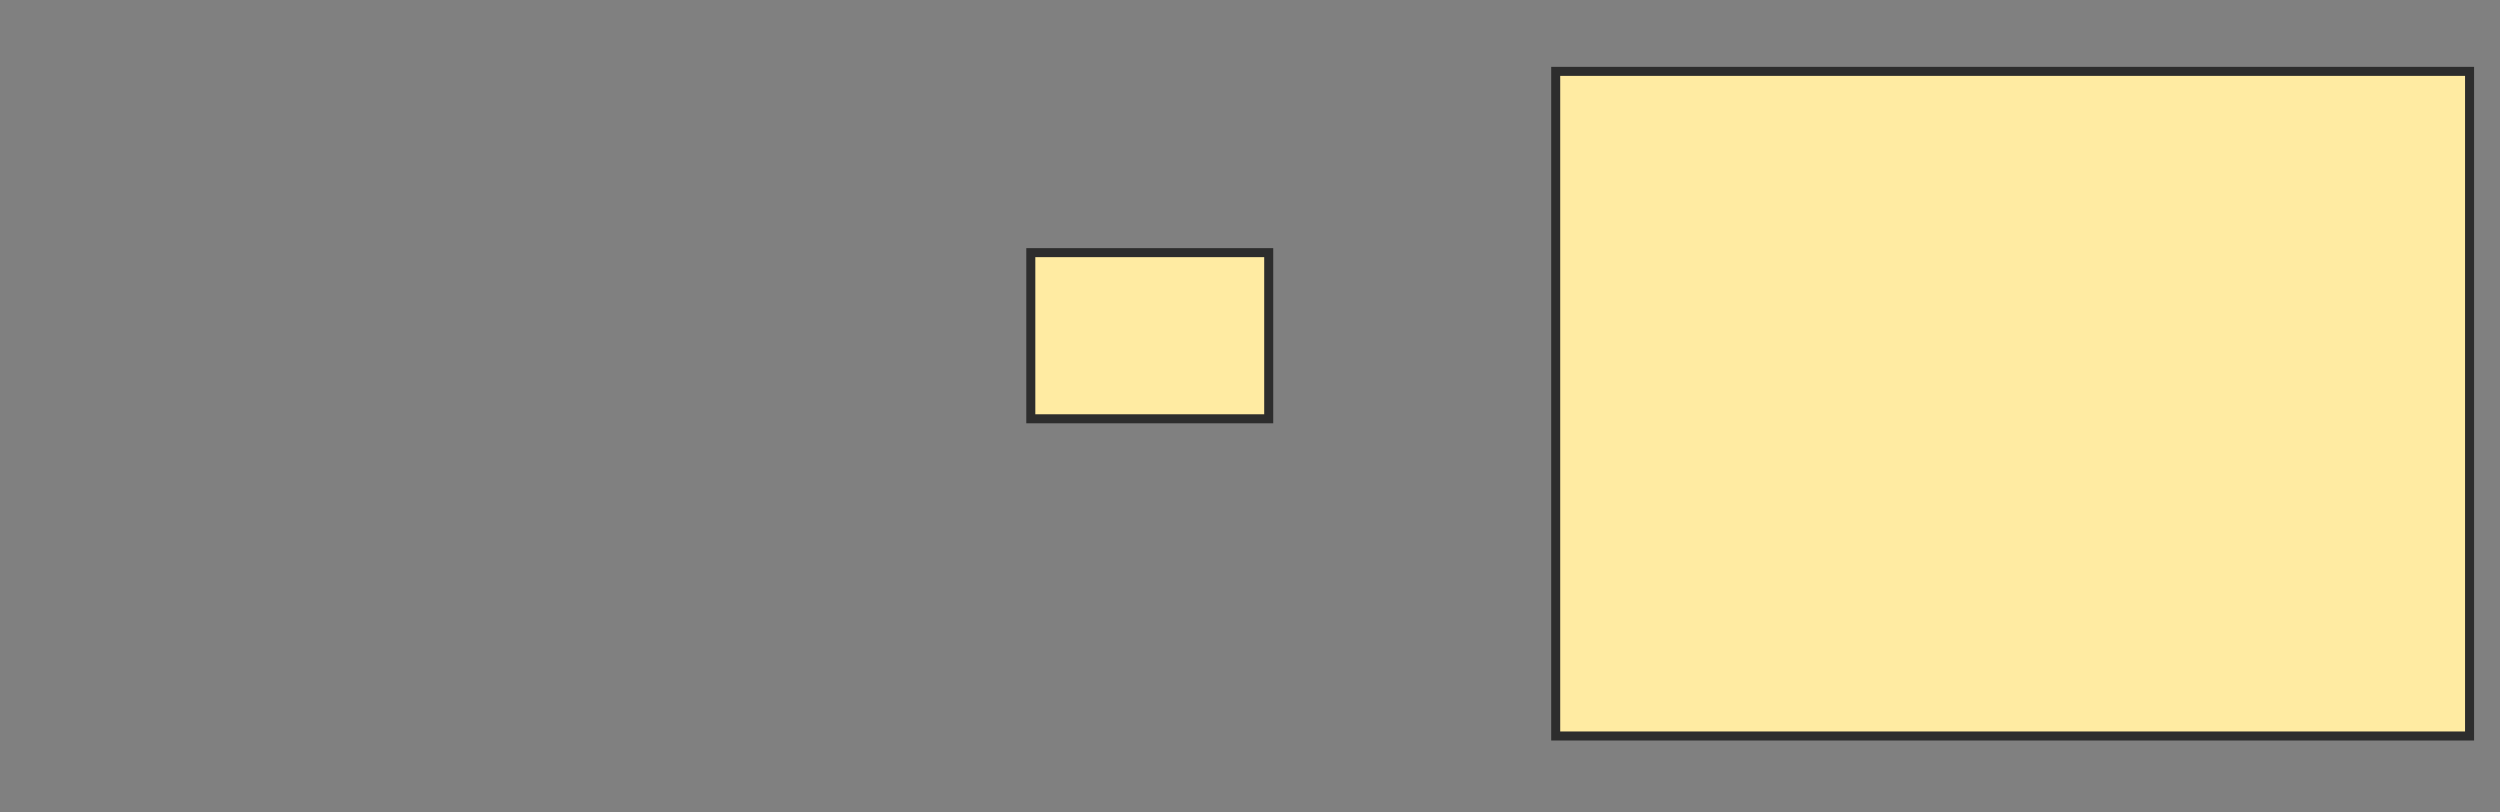 <svg xmlns="http://www.w3.org/2000/svg" width="277" height="90">
 <rect width="100%" height="100%" fill="#808080" stroke="none"/>
 <!-- Created with Image Occlusion Enhanced -->
 <g>
  <title>Labels</title>
 </g>
 <g>
  <title>Masks</title>
  <rect id="d5569f48d64344beb3fae79b43e2fe39-oa-1" height="18.41" width="26.36" y="27.992" x="114.213" stroke="#2D2D2D" fill="#FFEBA2"/>
  <rect id="d5569f48d64344beb3fae79b43e2fe39-oa-2" height="73.64" width="101.255" y="7.908" x="172.372" stroke="#2D2D2D" fill="#FFEBA2"/>
 </g>
</svg>